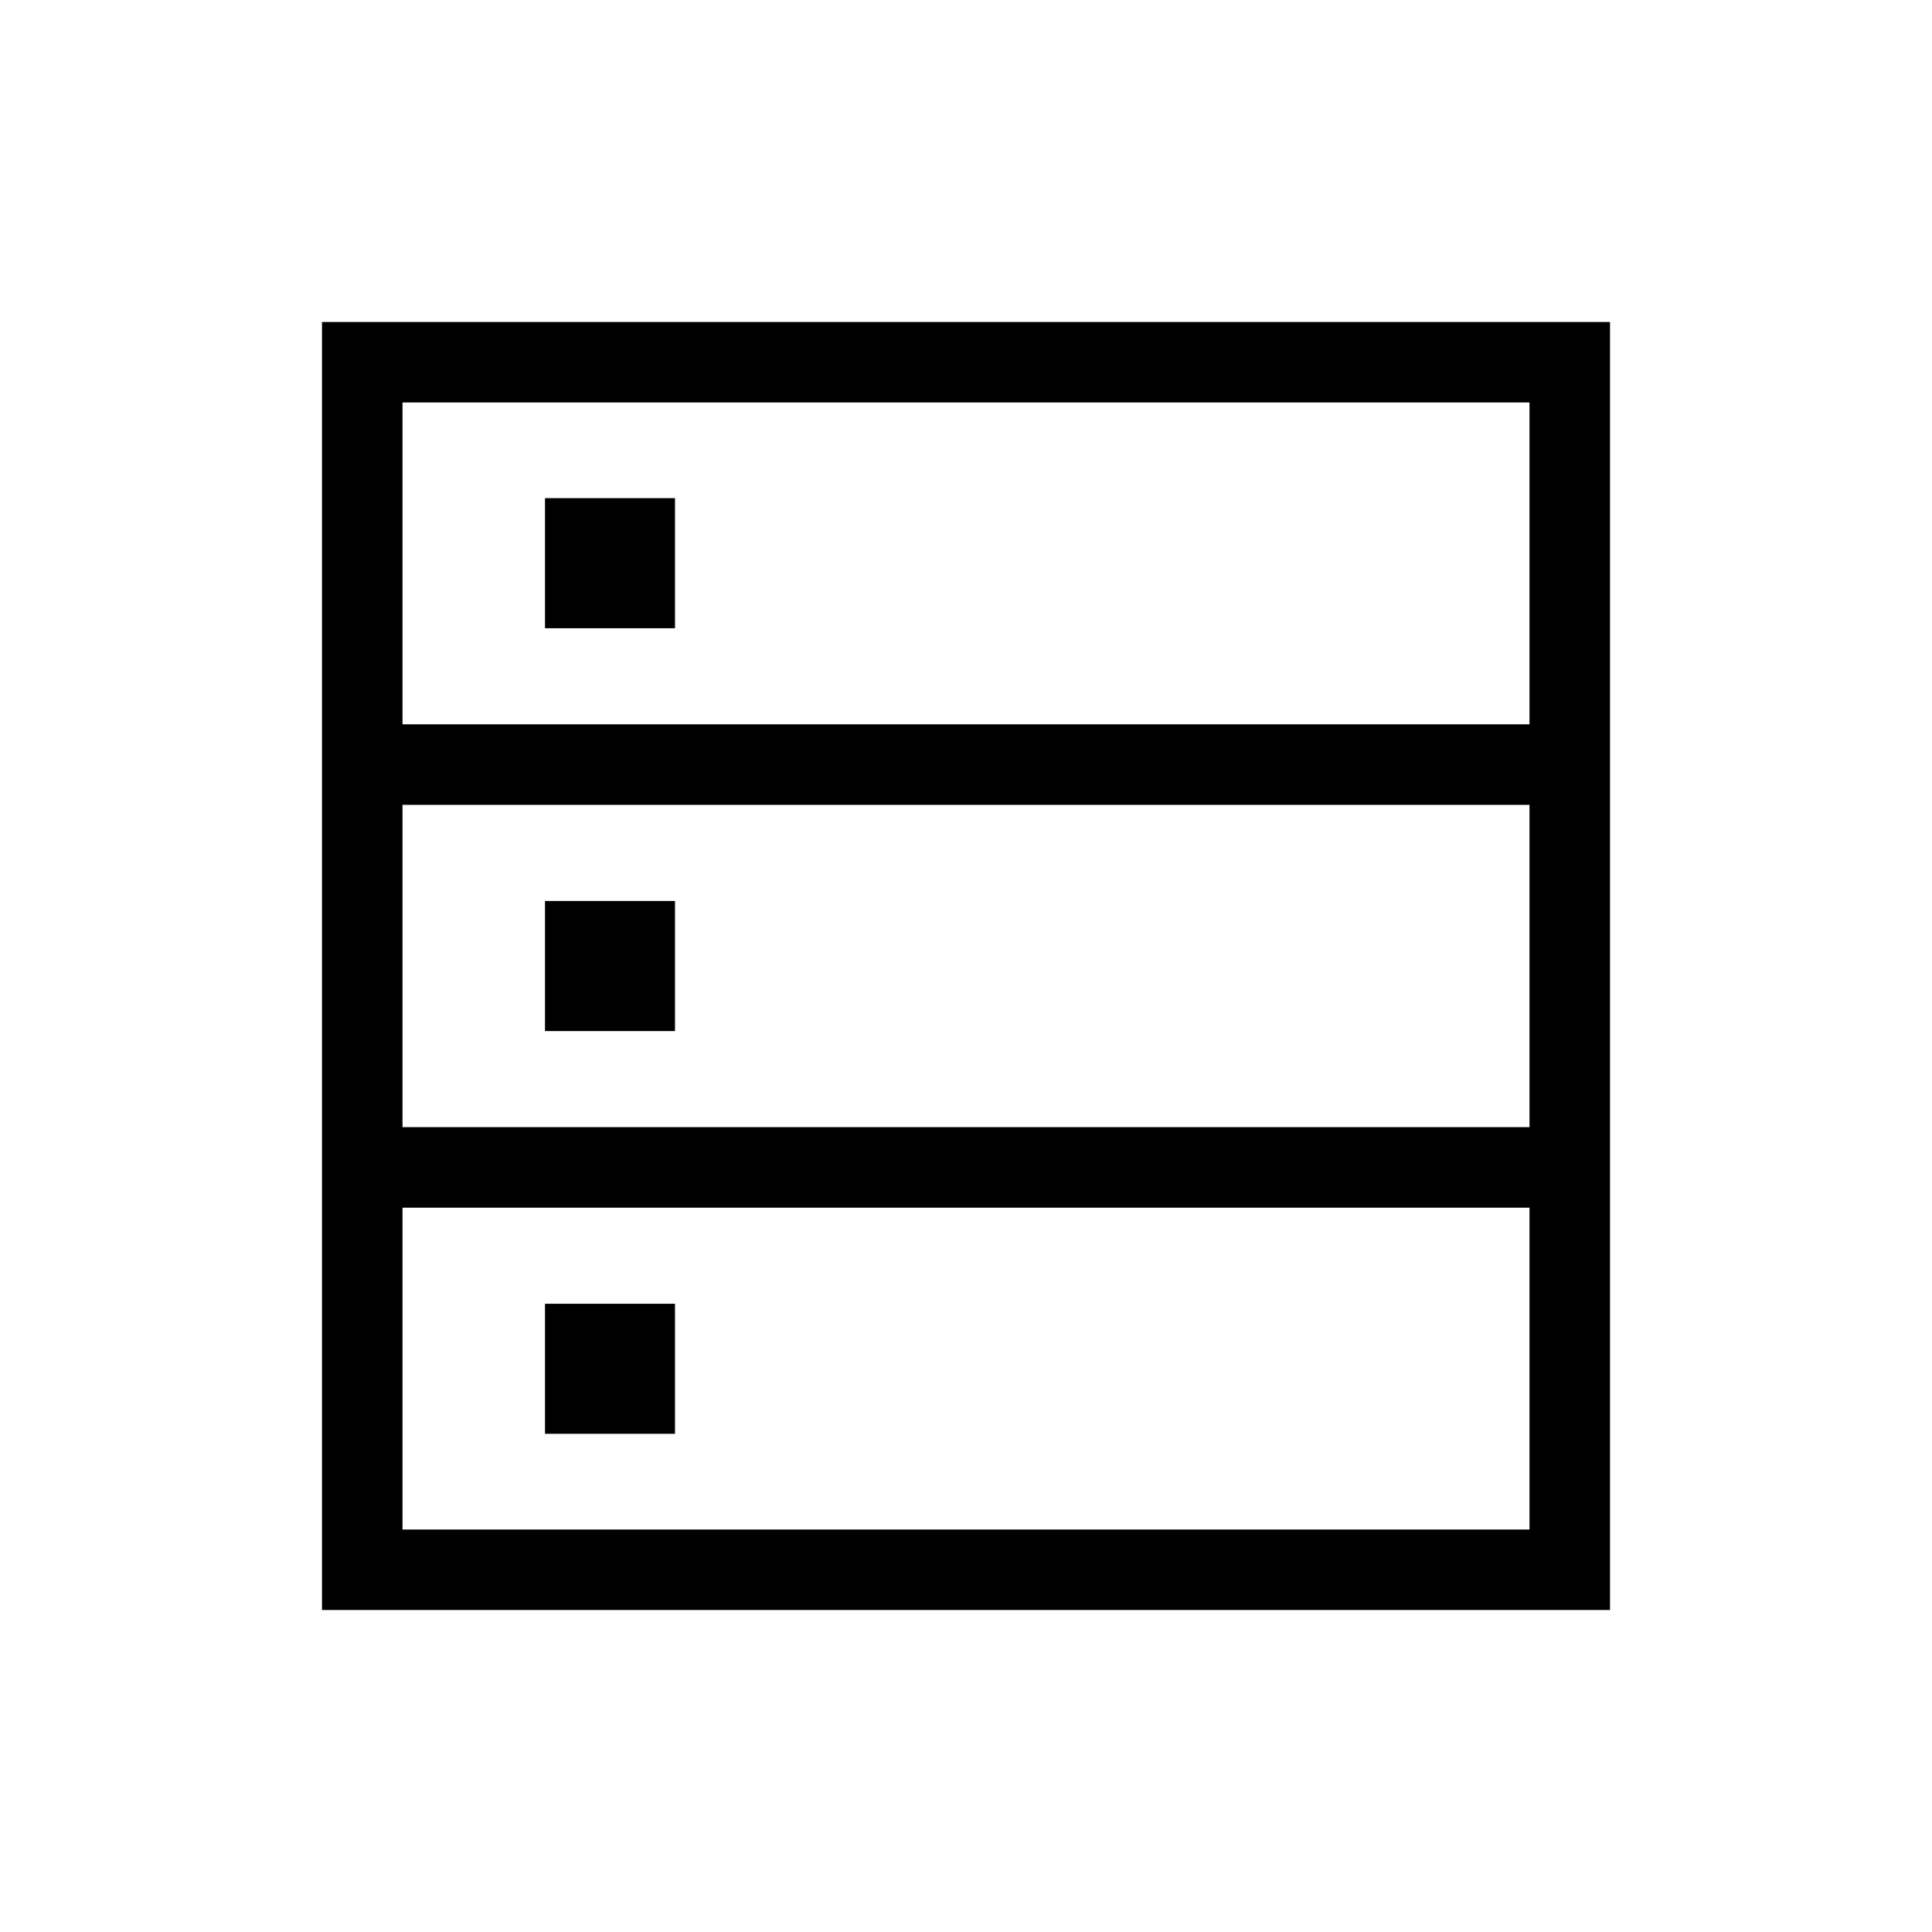 <svg xmlns="http://www.w3.org/2000/svg" width="1em" height="1em" viewBox="0 0 24 24"><path fill="currentColor" d="M4 20V4h16v16zM5 8.998h14V5H5zm0 5.004h14V9.998H5zM5 19h14v-3.998H5zM6.77 7.804V6.188h1.615v1.616zm0 5.004v-1.616h1.615v1.616zm0 5.003v-1.615h1.615v1.615z"/></svg>
